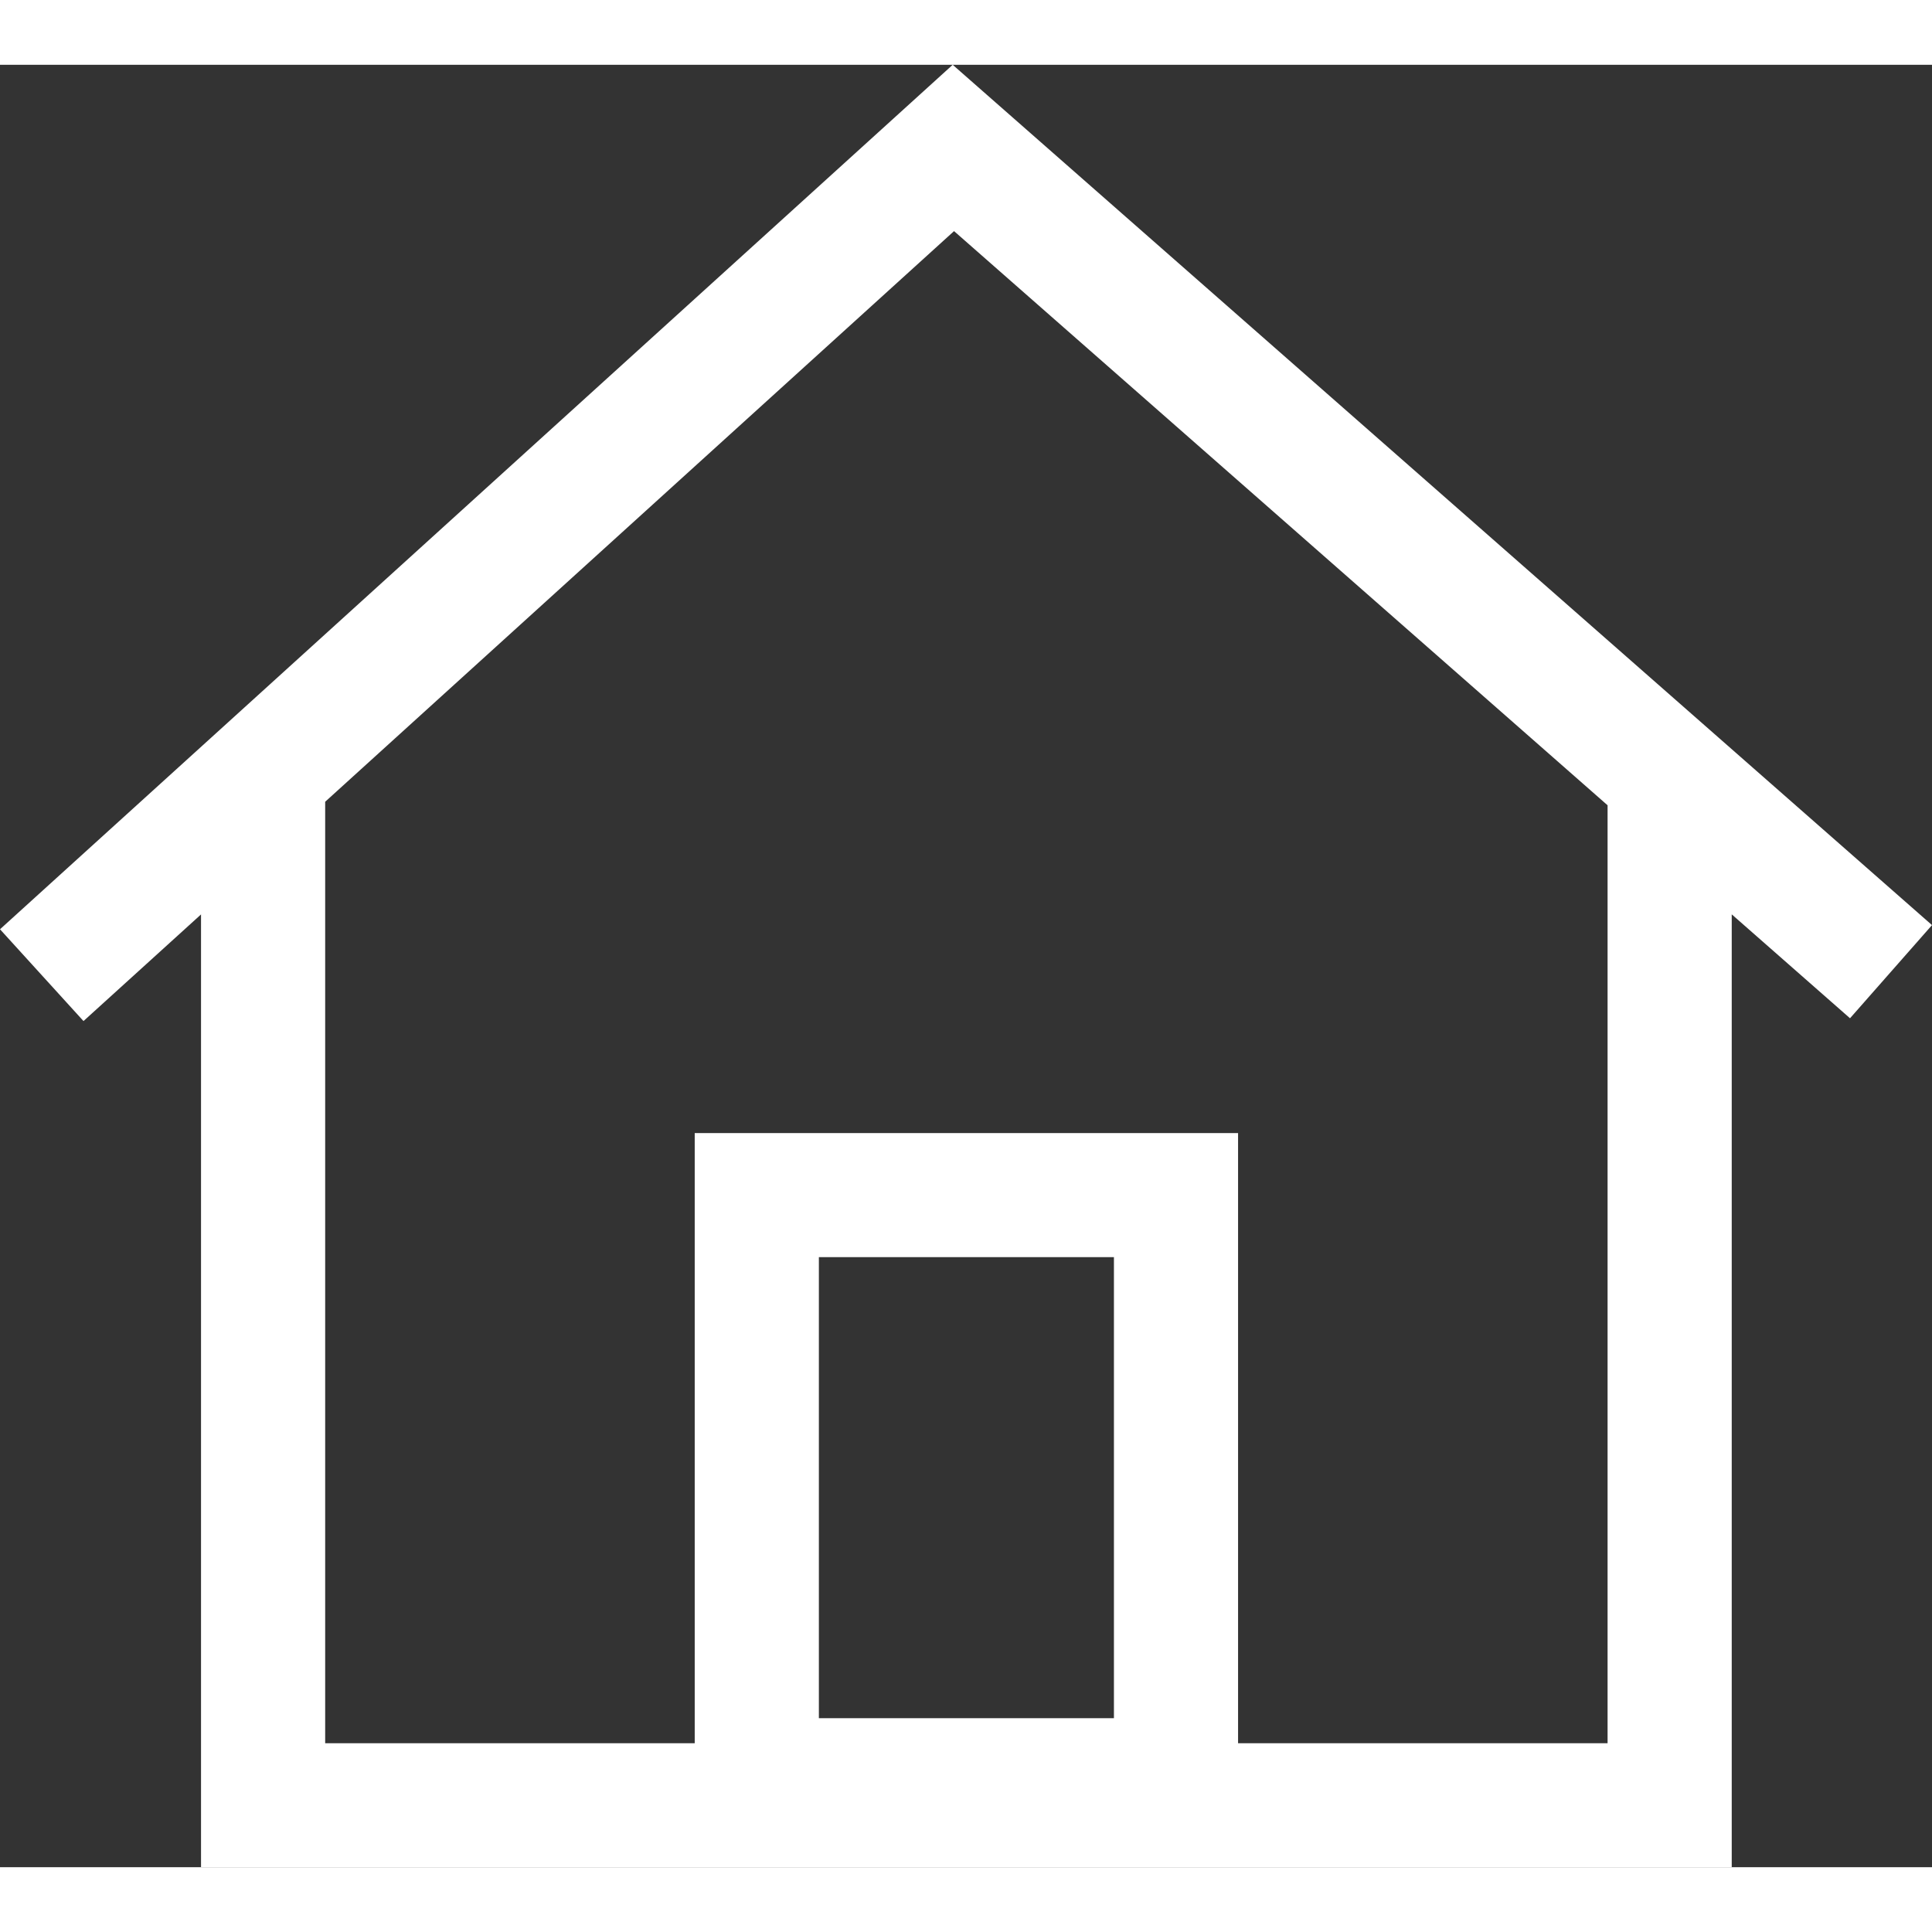 <svg preserveAspectRatio="xMidYMid meet"
     data-bbox="18 23.5 164 153"
     viewBox="18 23.5 164 153" height="200"
     width="200"
     xmlns="http://www.w3.org/2000/svg"
     data-type="color" role="presentation"
     aria-hidden="true">
    <rect x="18" y="23.5" width="164" height="153" fill="#333333" stroke="none"/>
    <g>
        <path
            d="M182 96.529L98.871 23.5 18 96.882l7.087 7.792 9.977-9.052V176.5H165V95.616l10.041 8.82L182 96.529zM87.511 163.85v-39.138h25.046v39.138H87.511zm66.95 2.125h-31.366v-51.792H76.972v51.792H45.603V86.058l53.382-48.44 55.476 48.739v79.618z"
            fill="#ffffff"
            data-color="1"></path>
    </g>
</svg>
